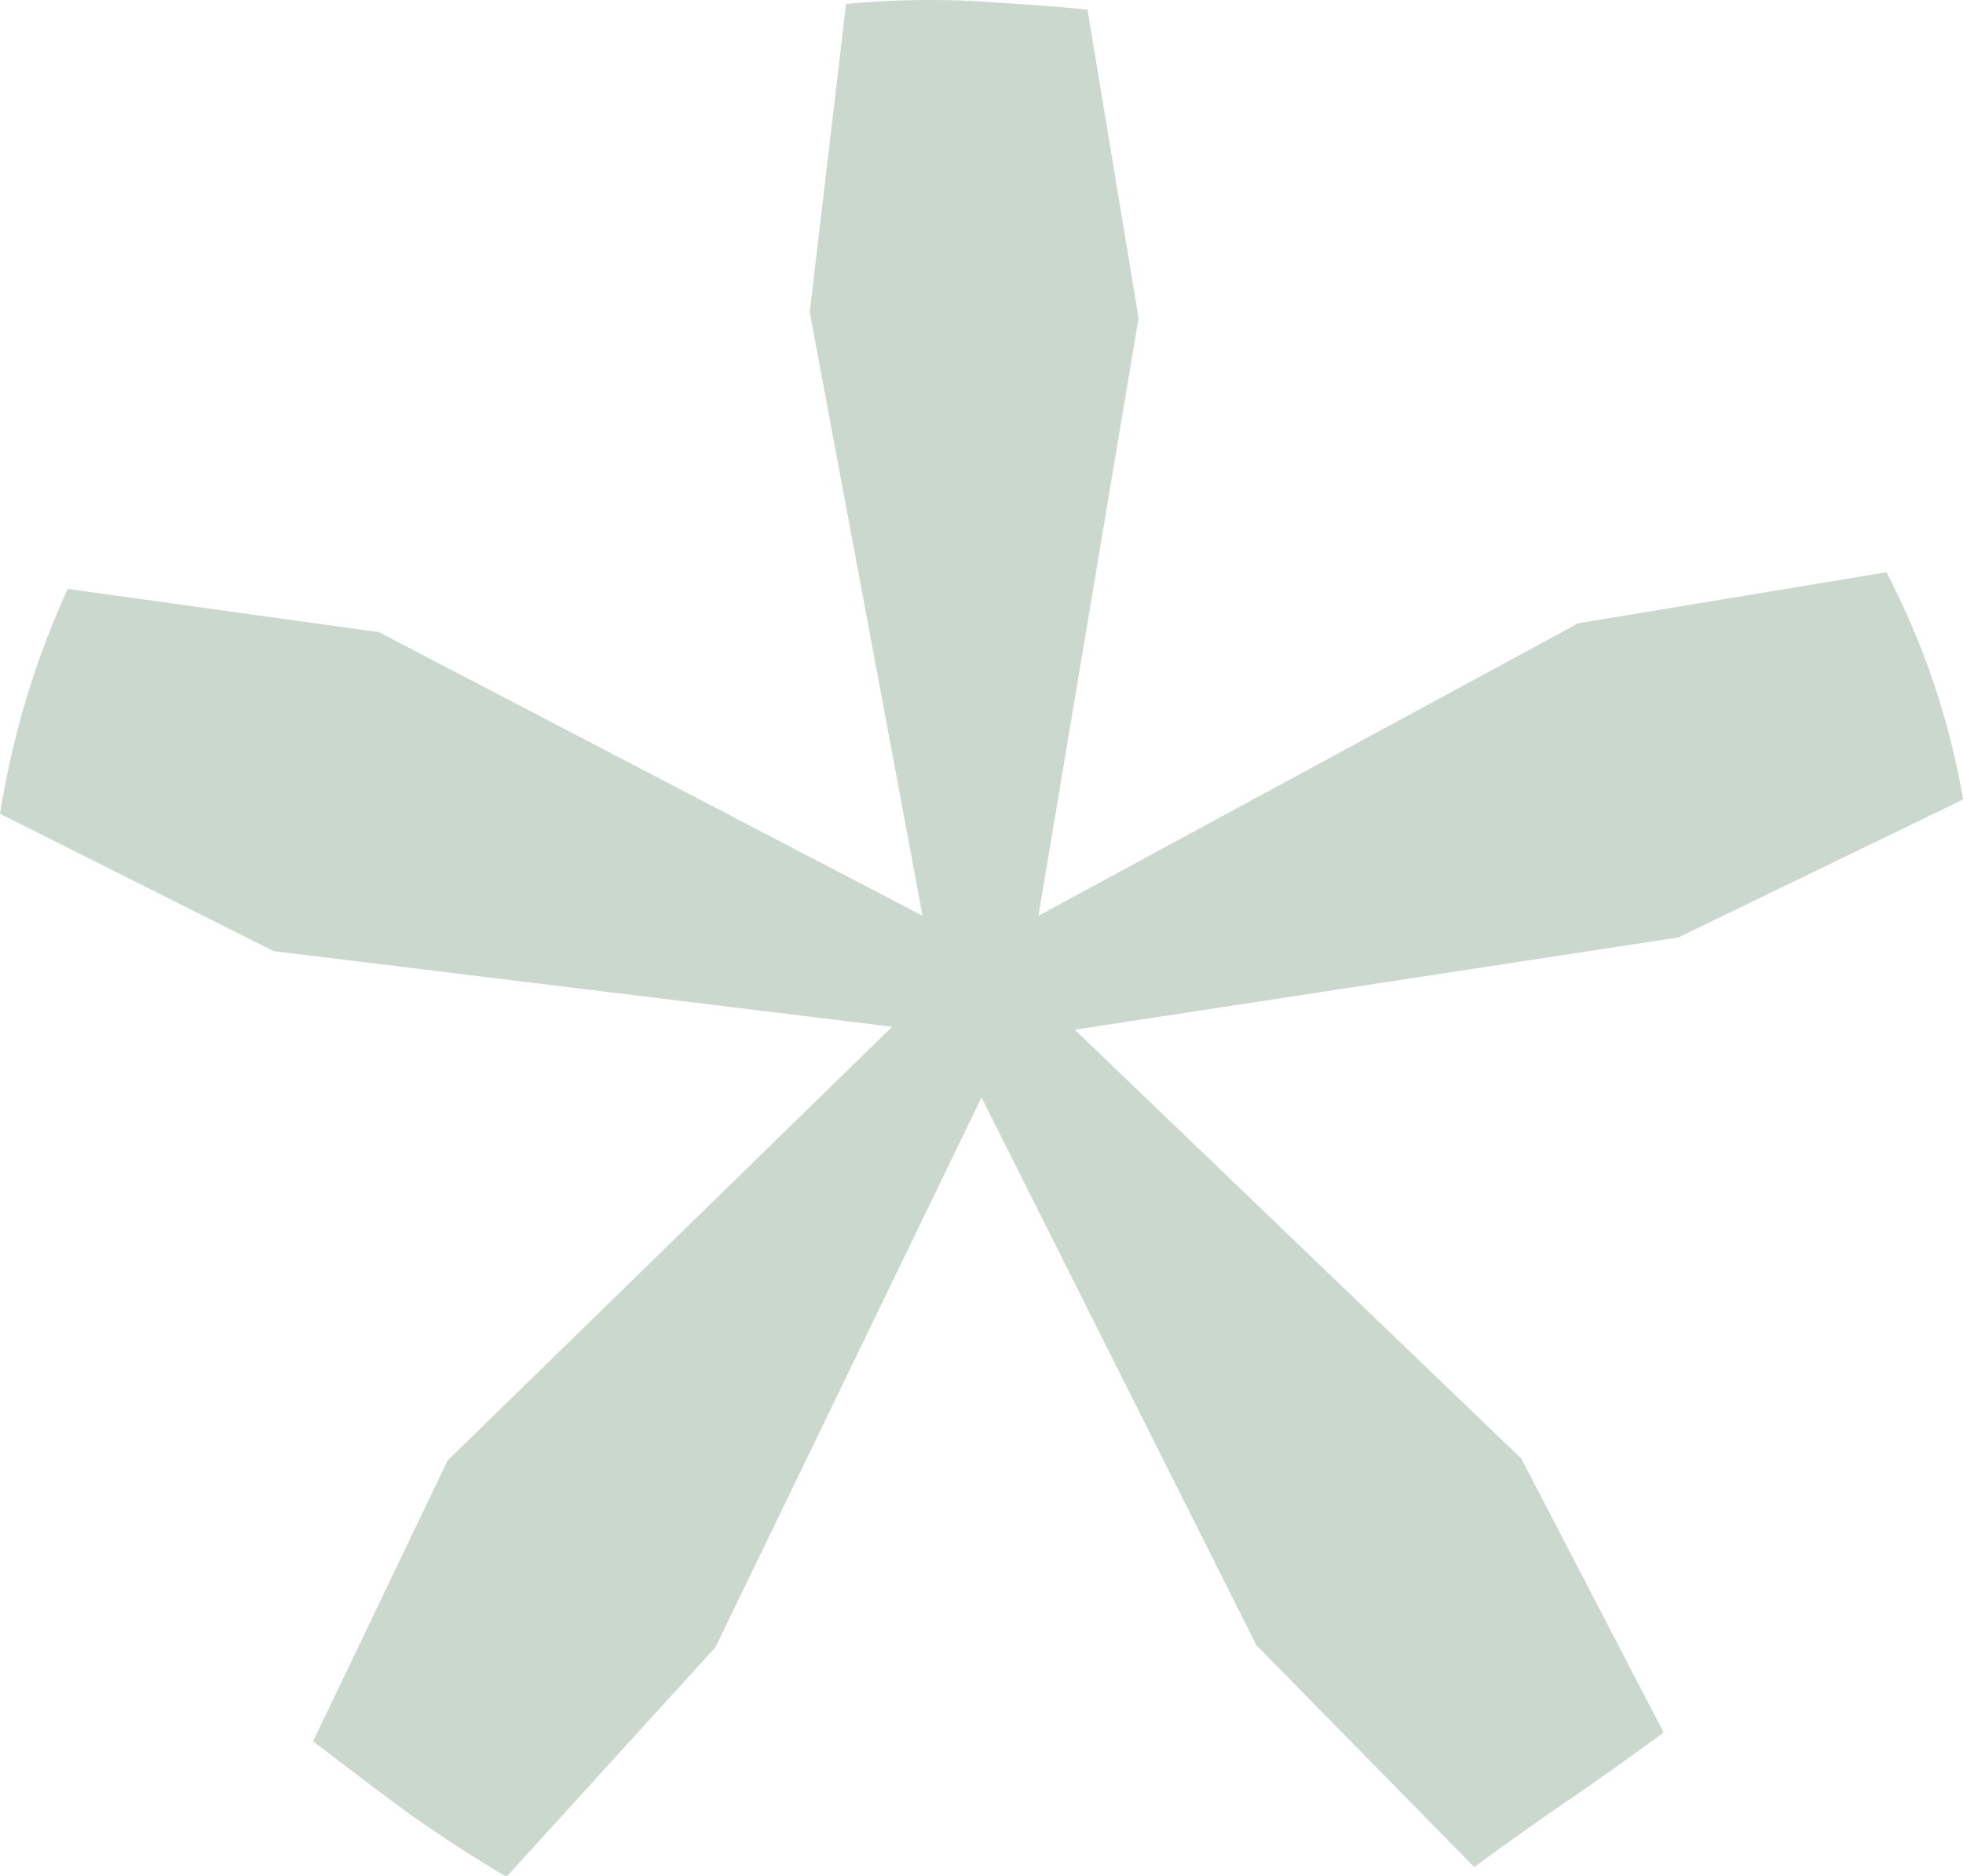 <?xml version="1.0" encoding="UTF-8"?>
<svg id="Capa_2" xmlns="http://www.w3.org/2000/svg" viewBox="0 0 20 19.11">
  <defs>
    <style>
      .cls-1 {
        fill: #cad8ce;
      }
    </style>
  </defs>
  <g id="Capa_1-2" data-name="Capa_1">
    <path class="cls-1" d="M20,8.14c-.14-.81-.4-1.58-.78-2.31l-3.14.52-5.5,2.98,1.02-6.09L11.08.1c-.34-.04-.73-.06-1.17-.09-.44-.02-.87-.01-1.29.03l-.37,3.14,1.15,6.15-5.54-2.89-3.17-.44c-.33.72-.56,1.48-.69,2.29l2.79,1.4,6.3.77-4.53,4.42-1.37,2.86c.38.29.72.55,1.01.76.3.21.62.42.96.62l2.13-2.34,2.71-5.6,2.8,5.58,2.22,2.26c.3-.22.62-.45.96-.68.35-.24.67-.47.97-.69l-1.45-2.79-4.55-4.37,6.15-.94,2.89-1.4Z"/>
  </g>
</svg>